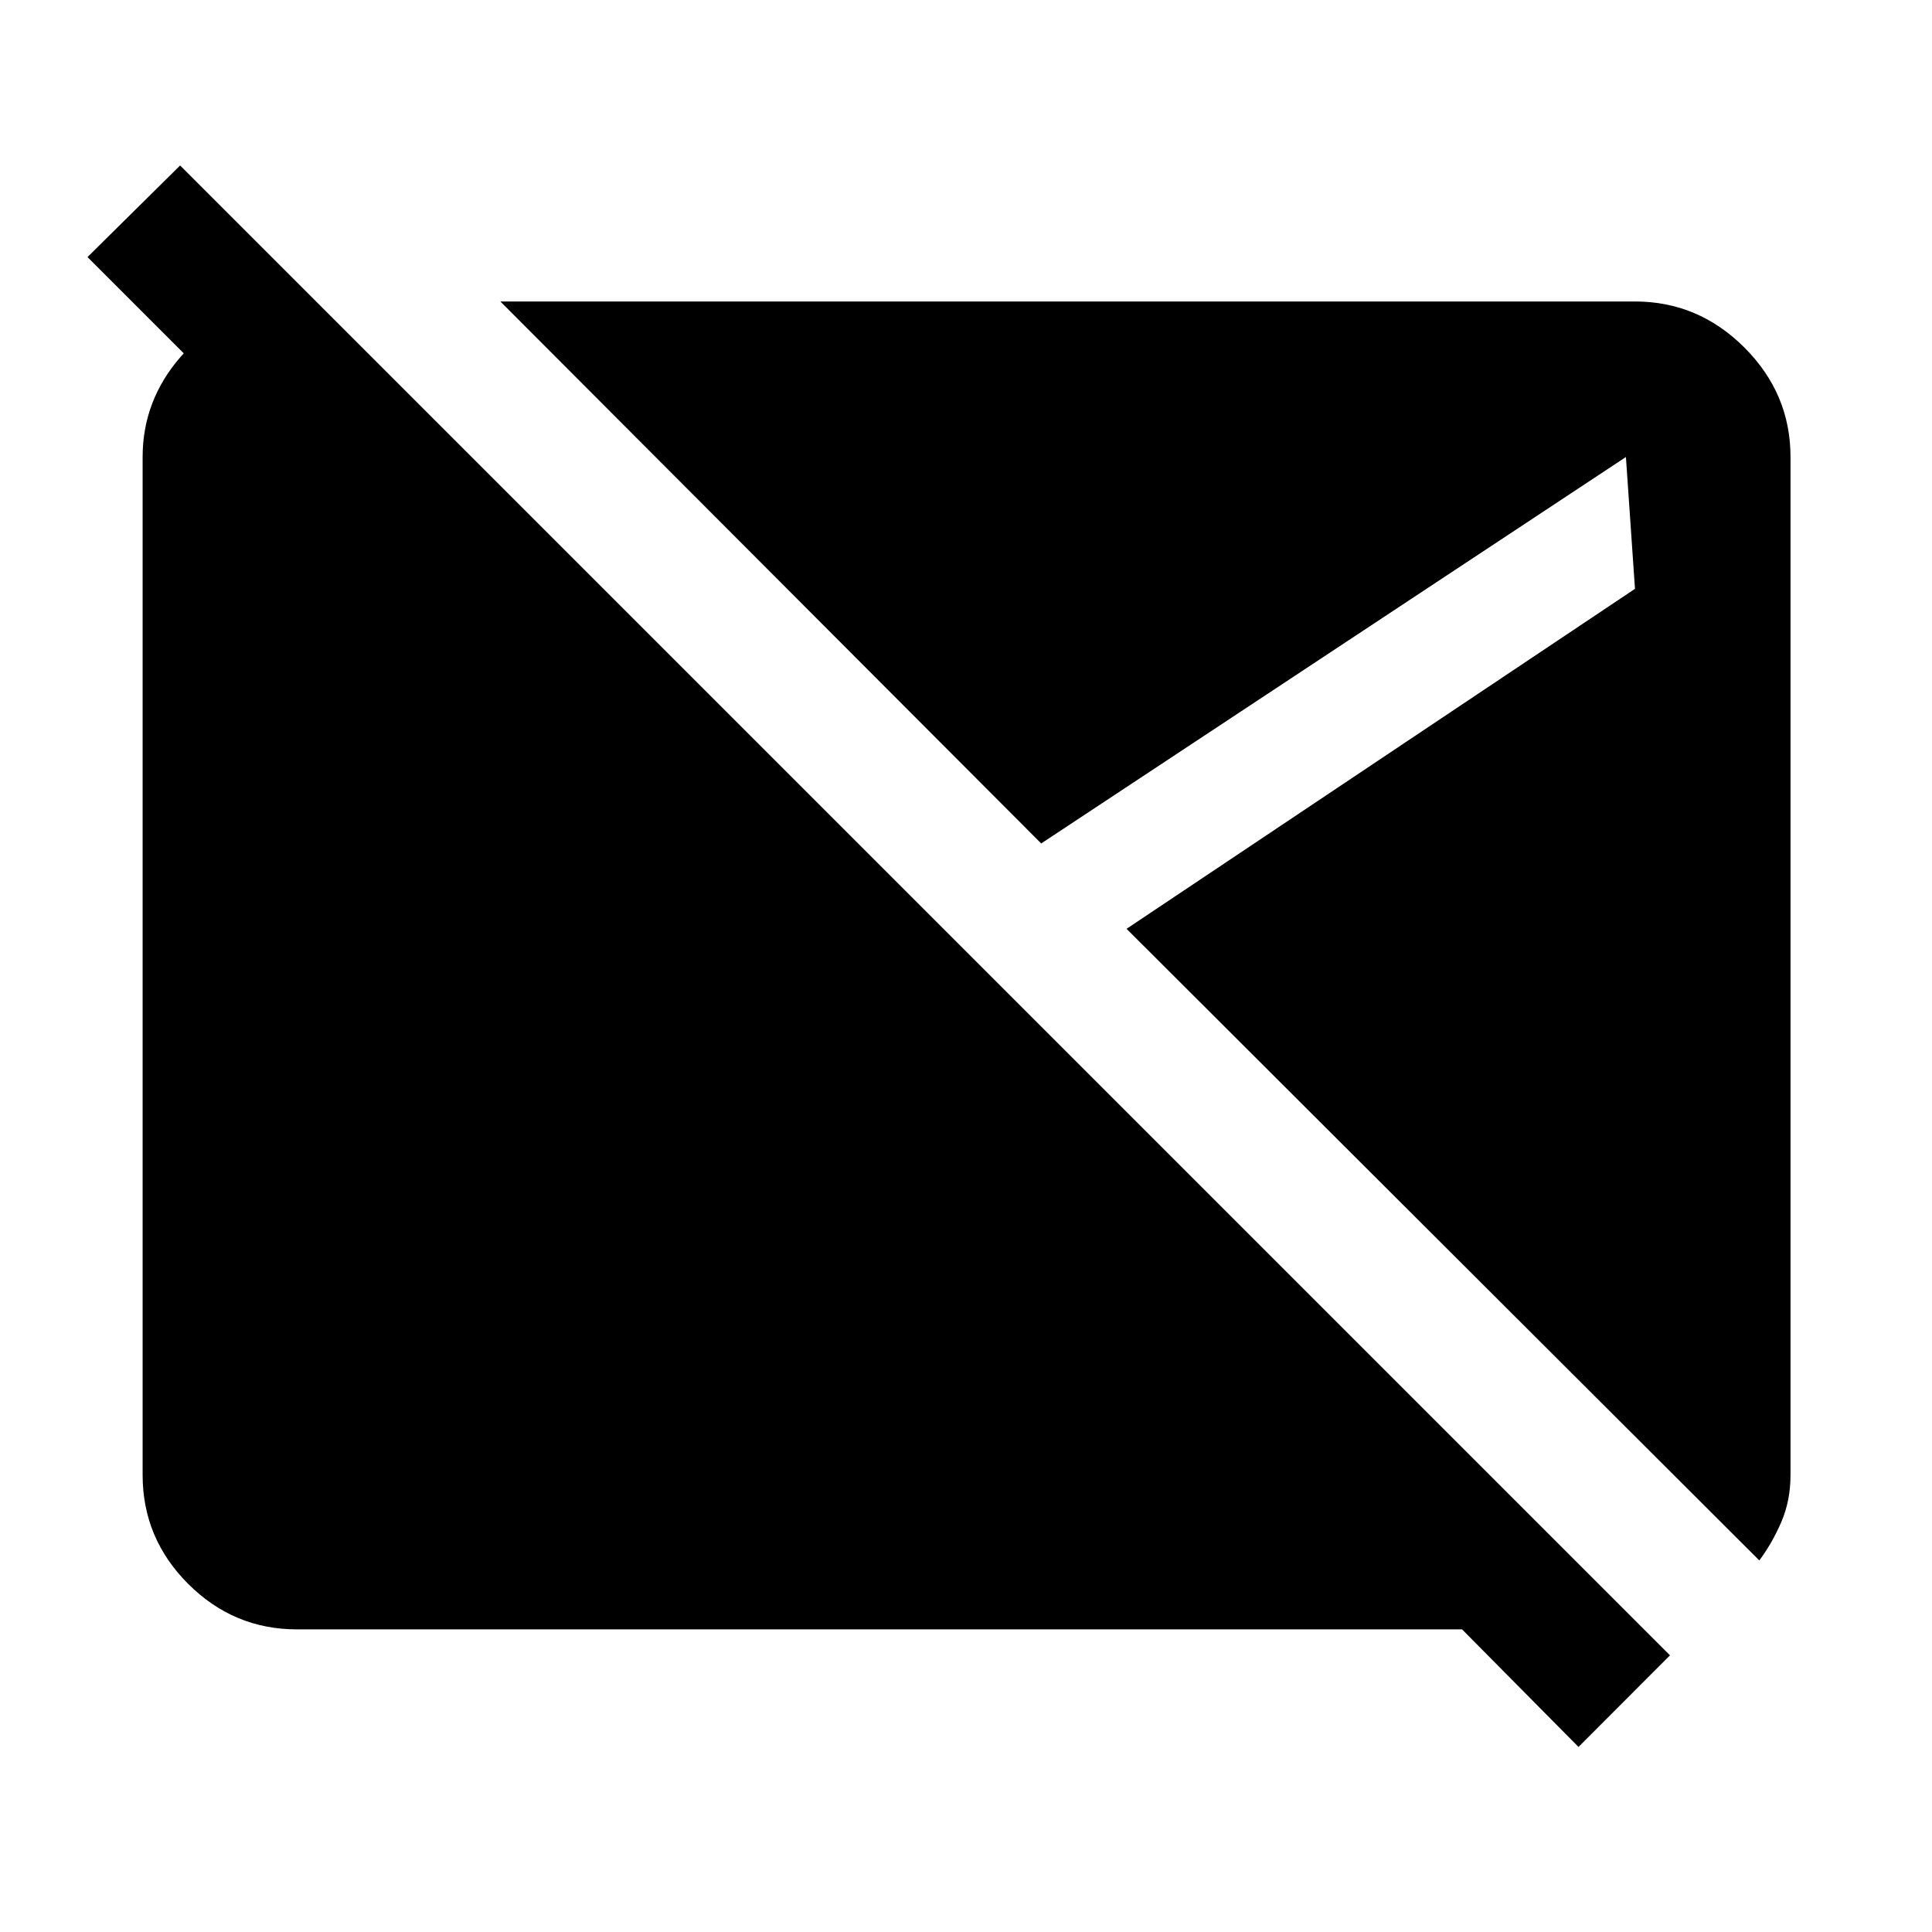 <svg xmlns="http://www.w3.org/2000/svg" height="48" viewBox="0 -960 960 960" width="48"><path d="m784.348-91.956-57.847-58.413H147.587q-31.478 0-54.098-22.62-22.62-22.62-22.62-54.098v-505.826q0-28.087 18.946-49.859 18.945-21.772 45.902-25.729h22.5l75.588 75.588h-90.979l-99.349-99.349L89.5-877.784l740.306 740.306-45.457 45.522Zm89.848-92.674L559.784-498.478l252.629-168.934-4.5-65.501L517.37-540.891 248.63-810.196h563.783q31.478 0 54.381 22.902 22.902 22.903 22.902 54.381v505.826q0 12.696-4.532 23.261-4.533 10.565-10.968 19.196Z"/></svg>